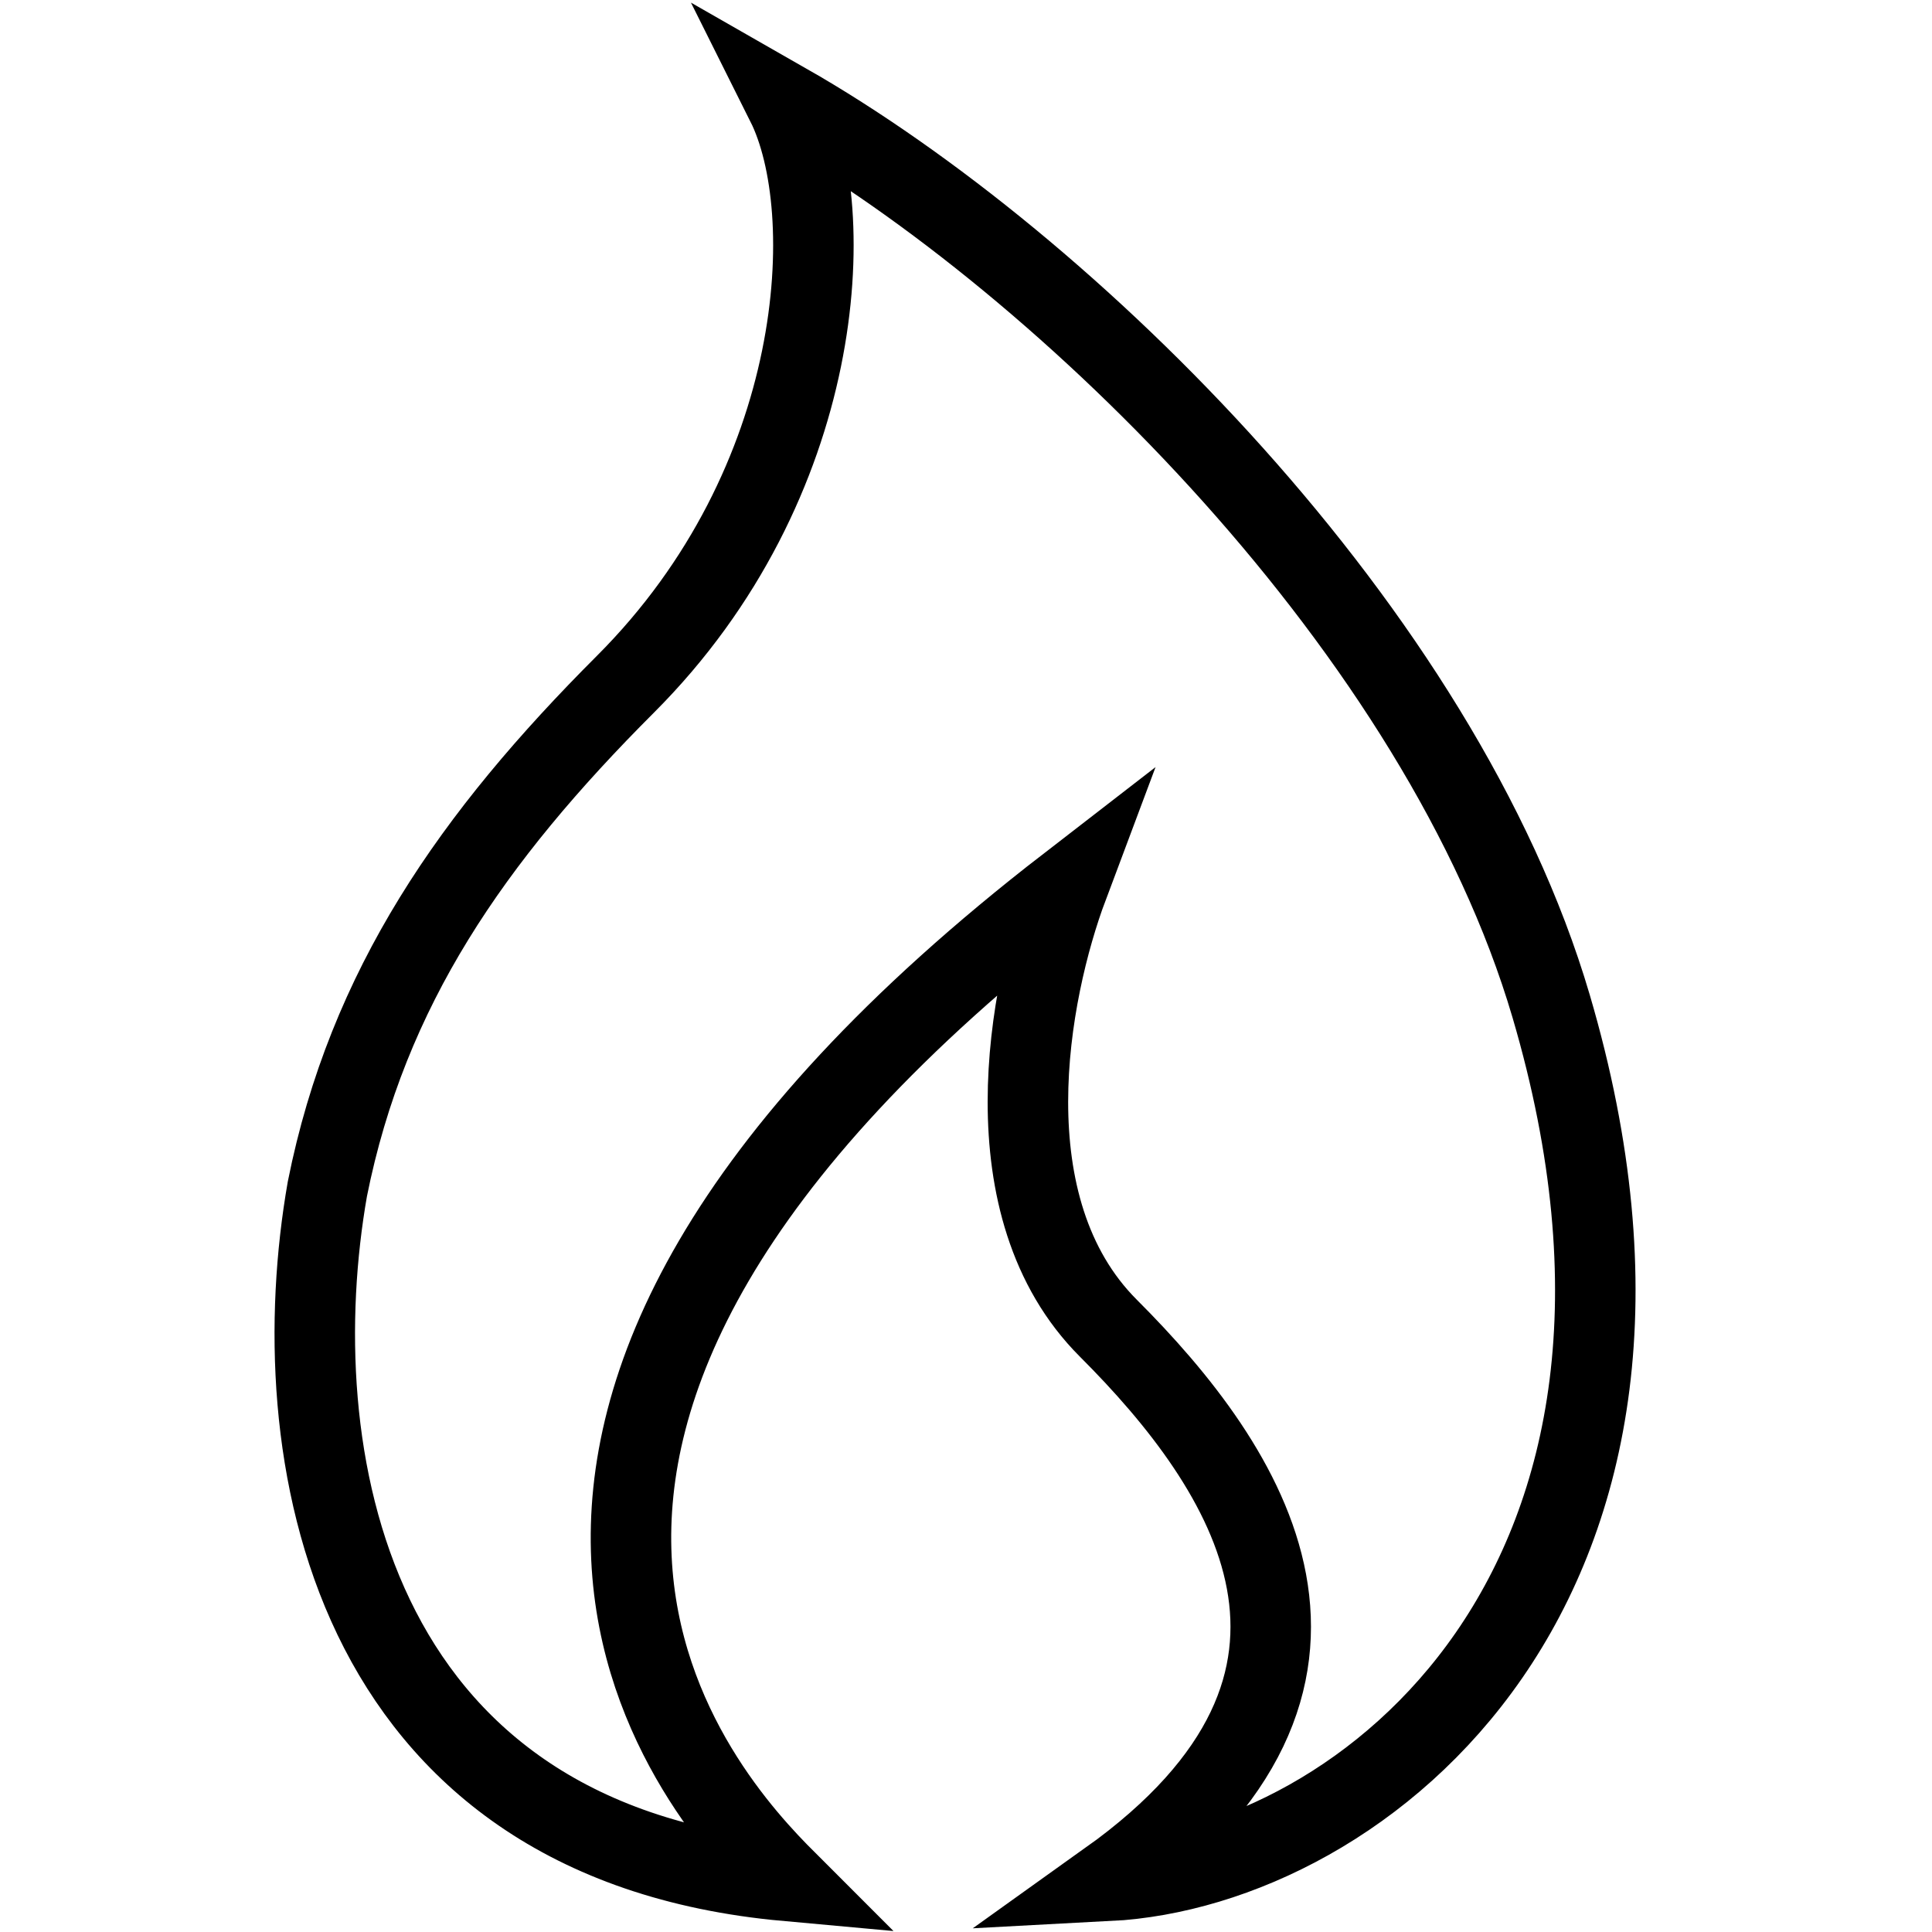<svg width="24" height="24" viewBox="0 0 24 24" fill="none" xmlns="http://www.w3.org/2000/svg">
<path d="M13.269 11C4.469 17.8 8.769 22.365 9.769 23.365C4.269 22.865 3.5 18 4.067 14.768C4.567 12.268 5.868 10.401 7.769 8.5C10.269 6 10.436 2.62 9.769 1.286C13.269 3.286 17.902 7.852 19.269 12.5C21.38 19.676 16.936 23.199 13.769 23.365C17.269 20.865 15.505 18.235 13.769 16.5C12.269 15 12.769 12.333 13.269 11Z" stroke="black"/>
</svg>

